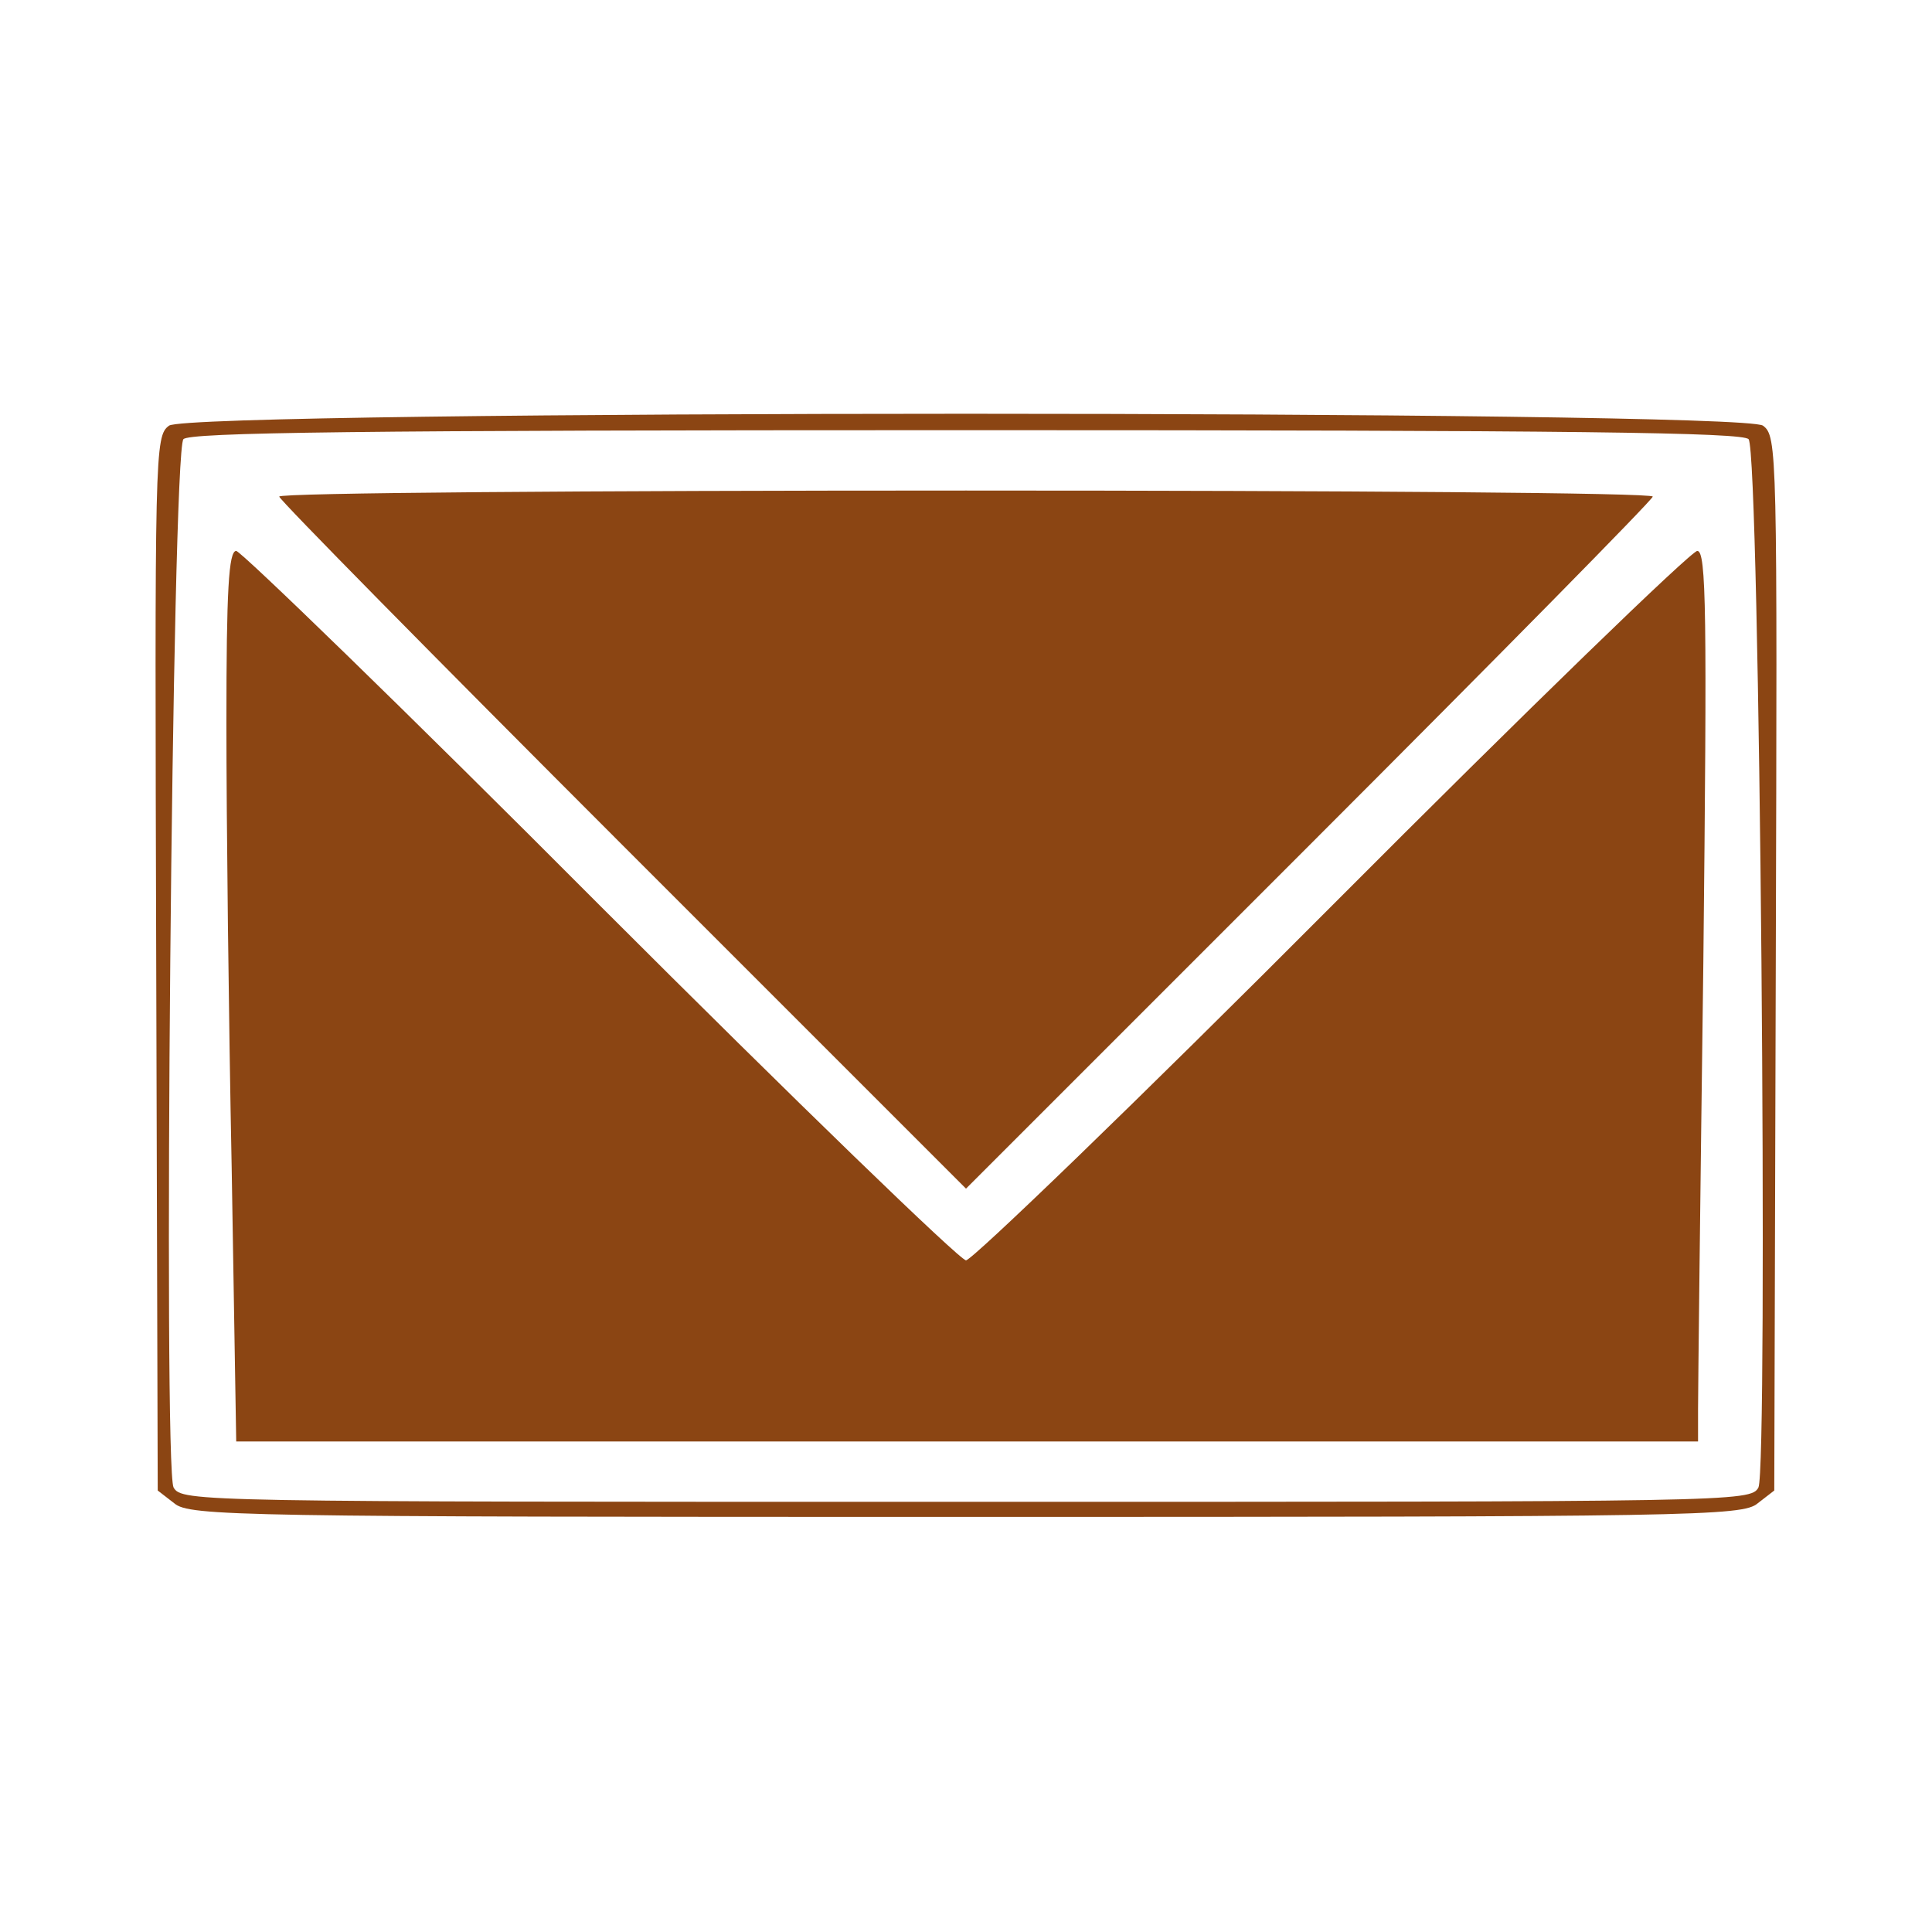 <?xml version="1.0" standalone="no"?>
<!DOCTYPE svg PUBLIC "-//W3C//DTD SVG 20010904//EN"
 "http://www.w3.org/TR/2001/REC-SVG-20010904/DTD/svg10.dtd">
<svg version="1.0" xmlns="http://www.w3.org/2000/svg"
 width="64pt" height="64pt" viewBox="0 0 256 256"
 preserveAspectRatio="xMidYMid meet">
<g transform="translate(0,256) scale(0.1,-0.1)"
fill="#8b4513" stroke="none">
<path d="M224 1996 c-19 -14 -19 -32 -17 -713 l2 -698 22 -17 c20 -17 85 -18
1049 -18 964 0 1029 1 1049 18 l22 17 2 698 c2 681 2 699 -17 713 -30 21
-2082 21 -2112 0z m2093 -18 c15 -18 26 -1363 13 -1389 -10 -19 -33 -19 -1050
-19 -1020 0 -1039 0 -1050 19 -14 26 -2 1371 13 1389 7 9 227 12 1037 12 810
0 1030 -3 1037 -12z"/>
<path d="M370 1902 c0 -4 205 -212 455 -462 l455 -455 455 455 c250 250 455
458 455 462 0 5 -409 8 -910 8 -501 0 -910 -3 -910 -8z"/>
<path d="M300 1602 c0 -126 3 -391 7 -590 l6 -362 969 0 968 0 0 43 c0 23 3
288 7 590 5 466 4 547 -8 547 -8 0 -226 -211 -484 -470 -258 -259 -477 -470
-485 -470 -8 0 -227 212 -485 470 -258 259 -476 470 -482 470 -10 0 -13 -52
-13 -228z"/>
</g>
</svg>
